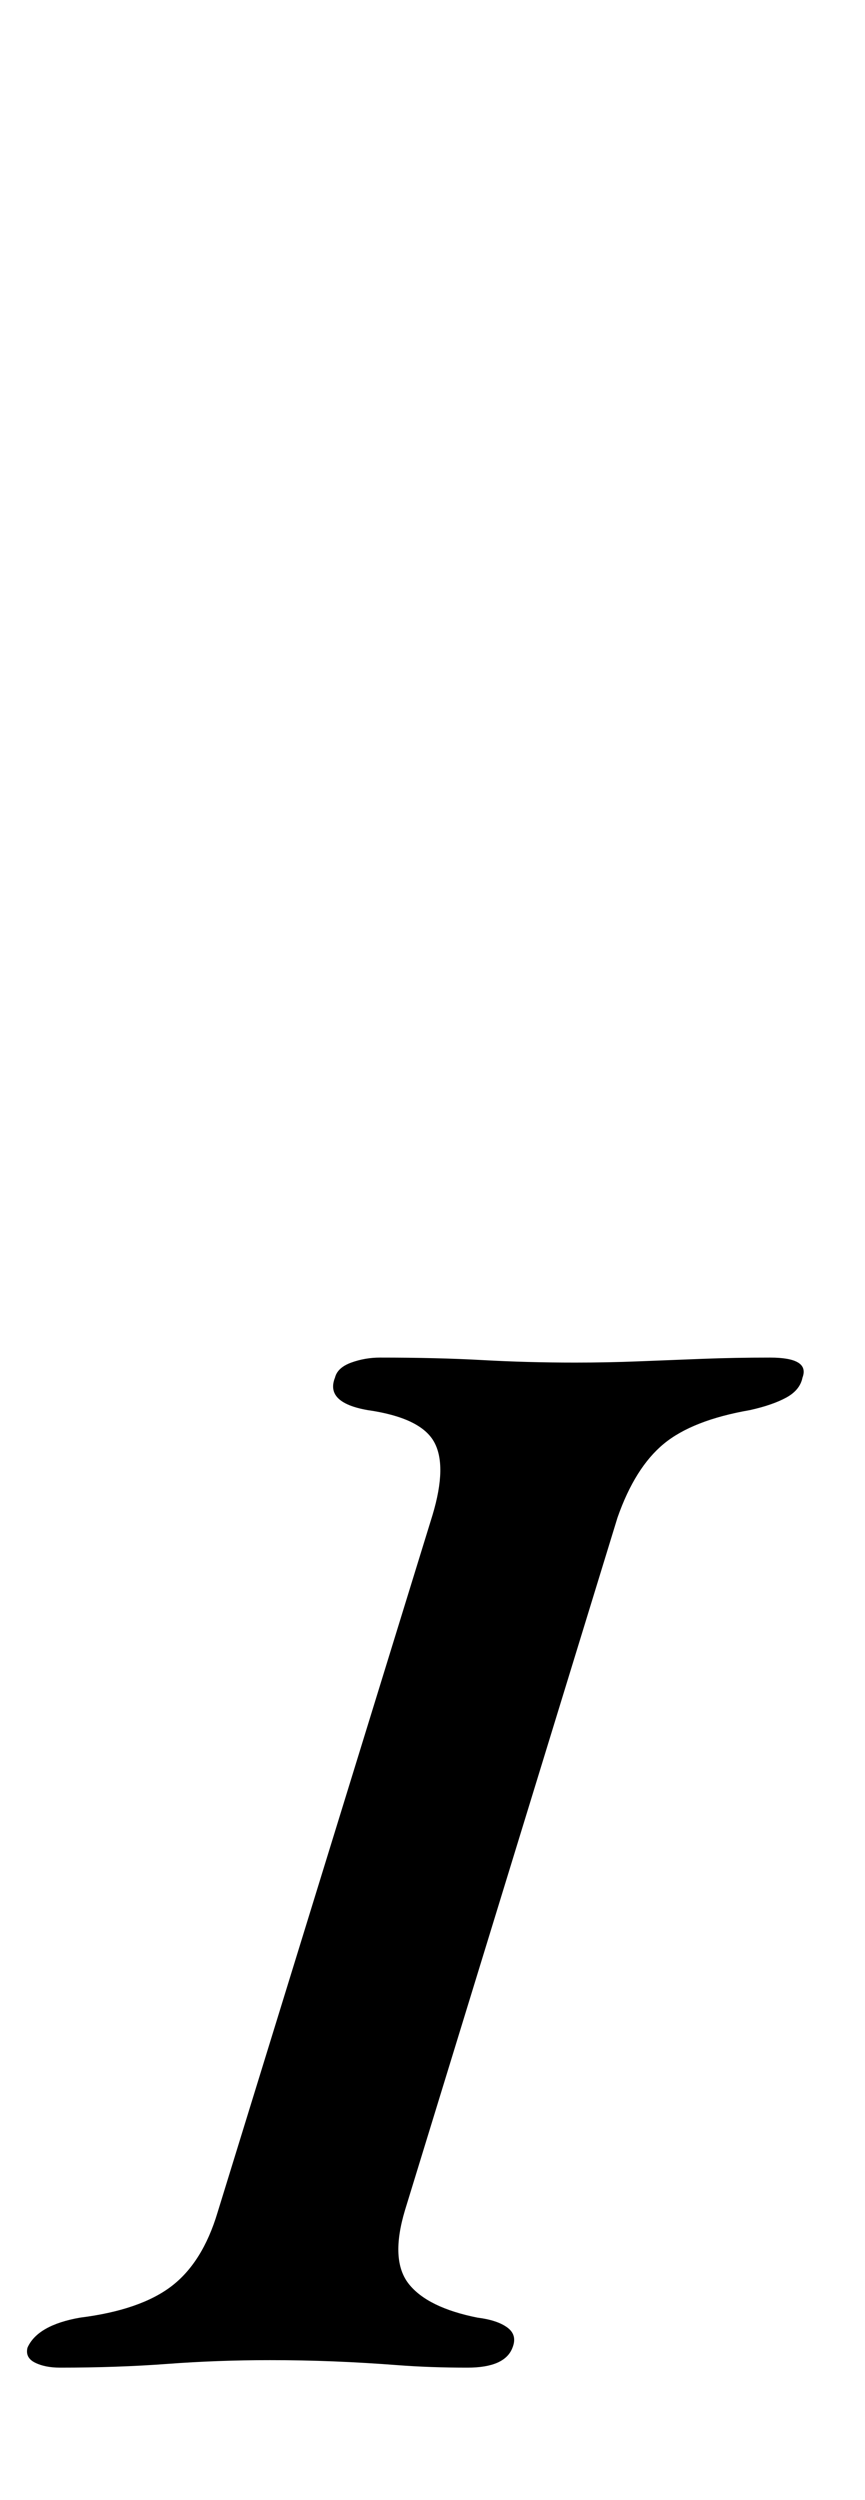 <?xml version="1.0" standalone="no"?>
<!DOCTYPE svg PUBLIC "-//W3C//DTD SVG 1.1//EN" "http://www.w3.org/Graphics/SVG/1.1/DTD/svg11.dtd" >
<svg xmlns="http://www.w3.org/2000/svg" xmlns:xlink="http://www.w3.org/1999/xlink" version="1.1" viewBox="-82 0 346 1000">
  <g transform="matrix(1 0 0 -1 0 800)">
   <path fill="currentColor"
d="M-58 -147q-6 0 -10 2t-3 6q4 9 21 12q24 3 36.5 12.5t18.5 29.5l86 279q6 20 0.5 29.5t-26.5 12.5q-17 3 -13 13q1 4 6.5 6t11.5 2q23 0 41 -1t37 -1q13 0 25.5 0.5t25.5 1t27 0.5q16 0 13 -8q-1 -5 -6.5 -8t-14.5 -5q-23 -4 -34.5 -13.5t-18.5 -29.5l-85 -277
q-6 -20 1.5 -29.5t27.5 -13.5q8 -1 12 -4t2 -8q-3 -8 -18 -8t-28 1t-25.5 1.5t-25.5 0.5q-21 0 -41 -1.5t-43 -1.5z" />
  </g>

</svg>
